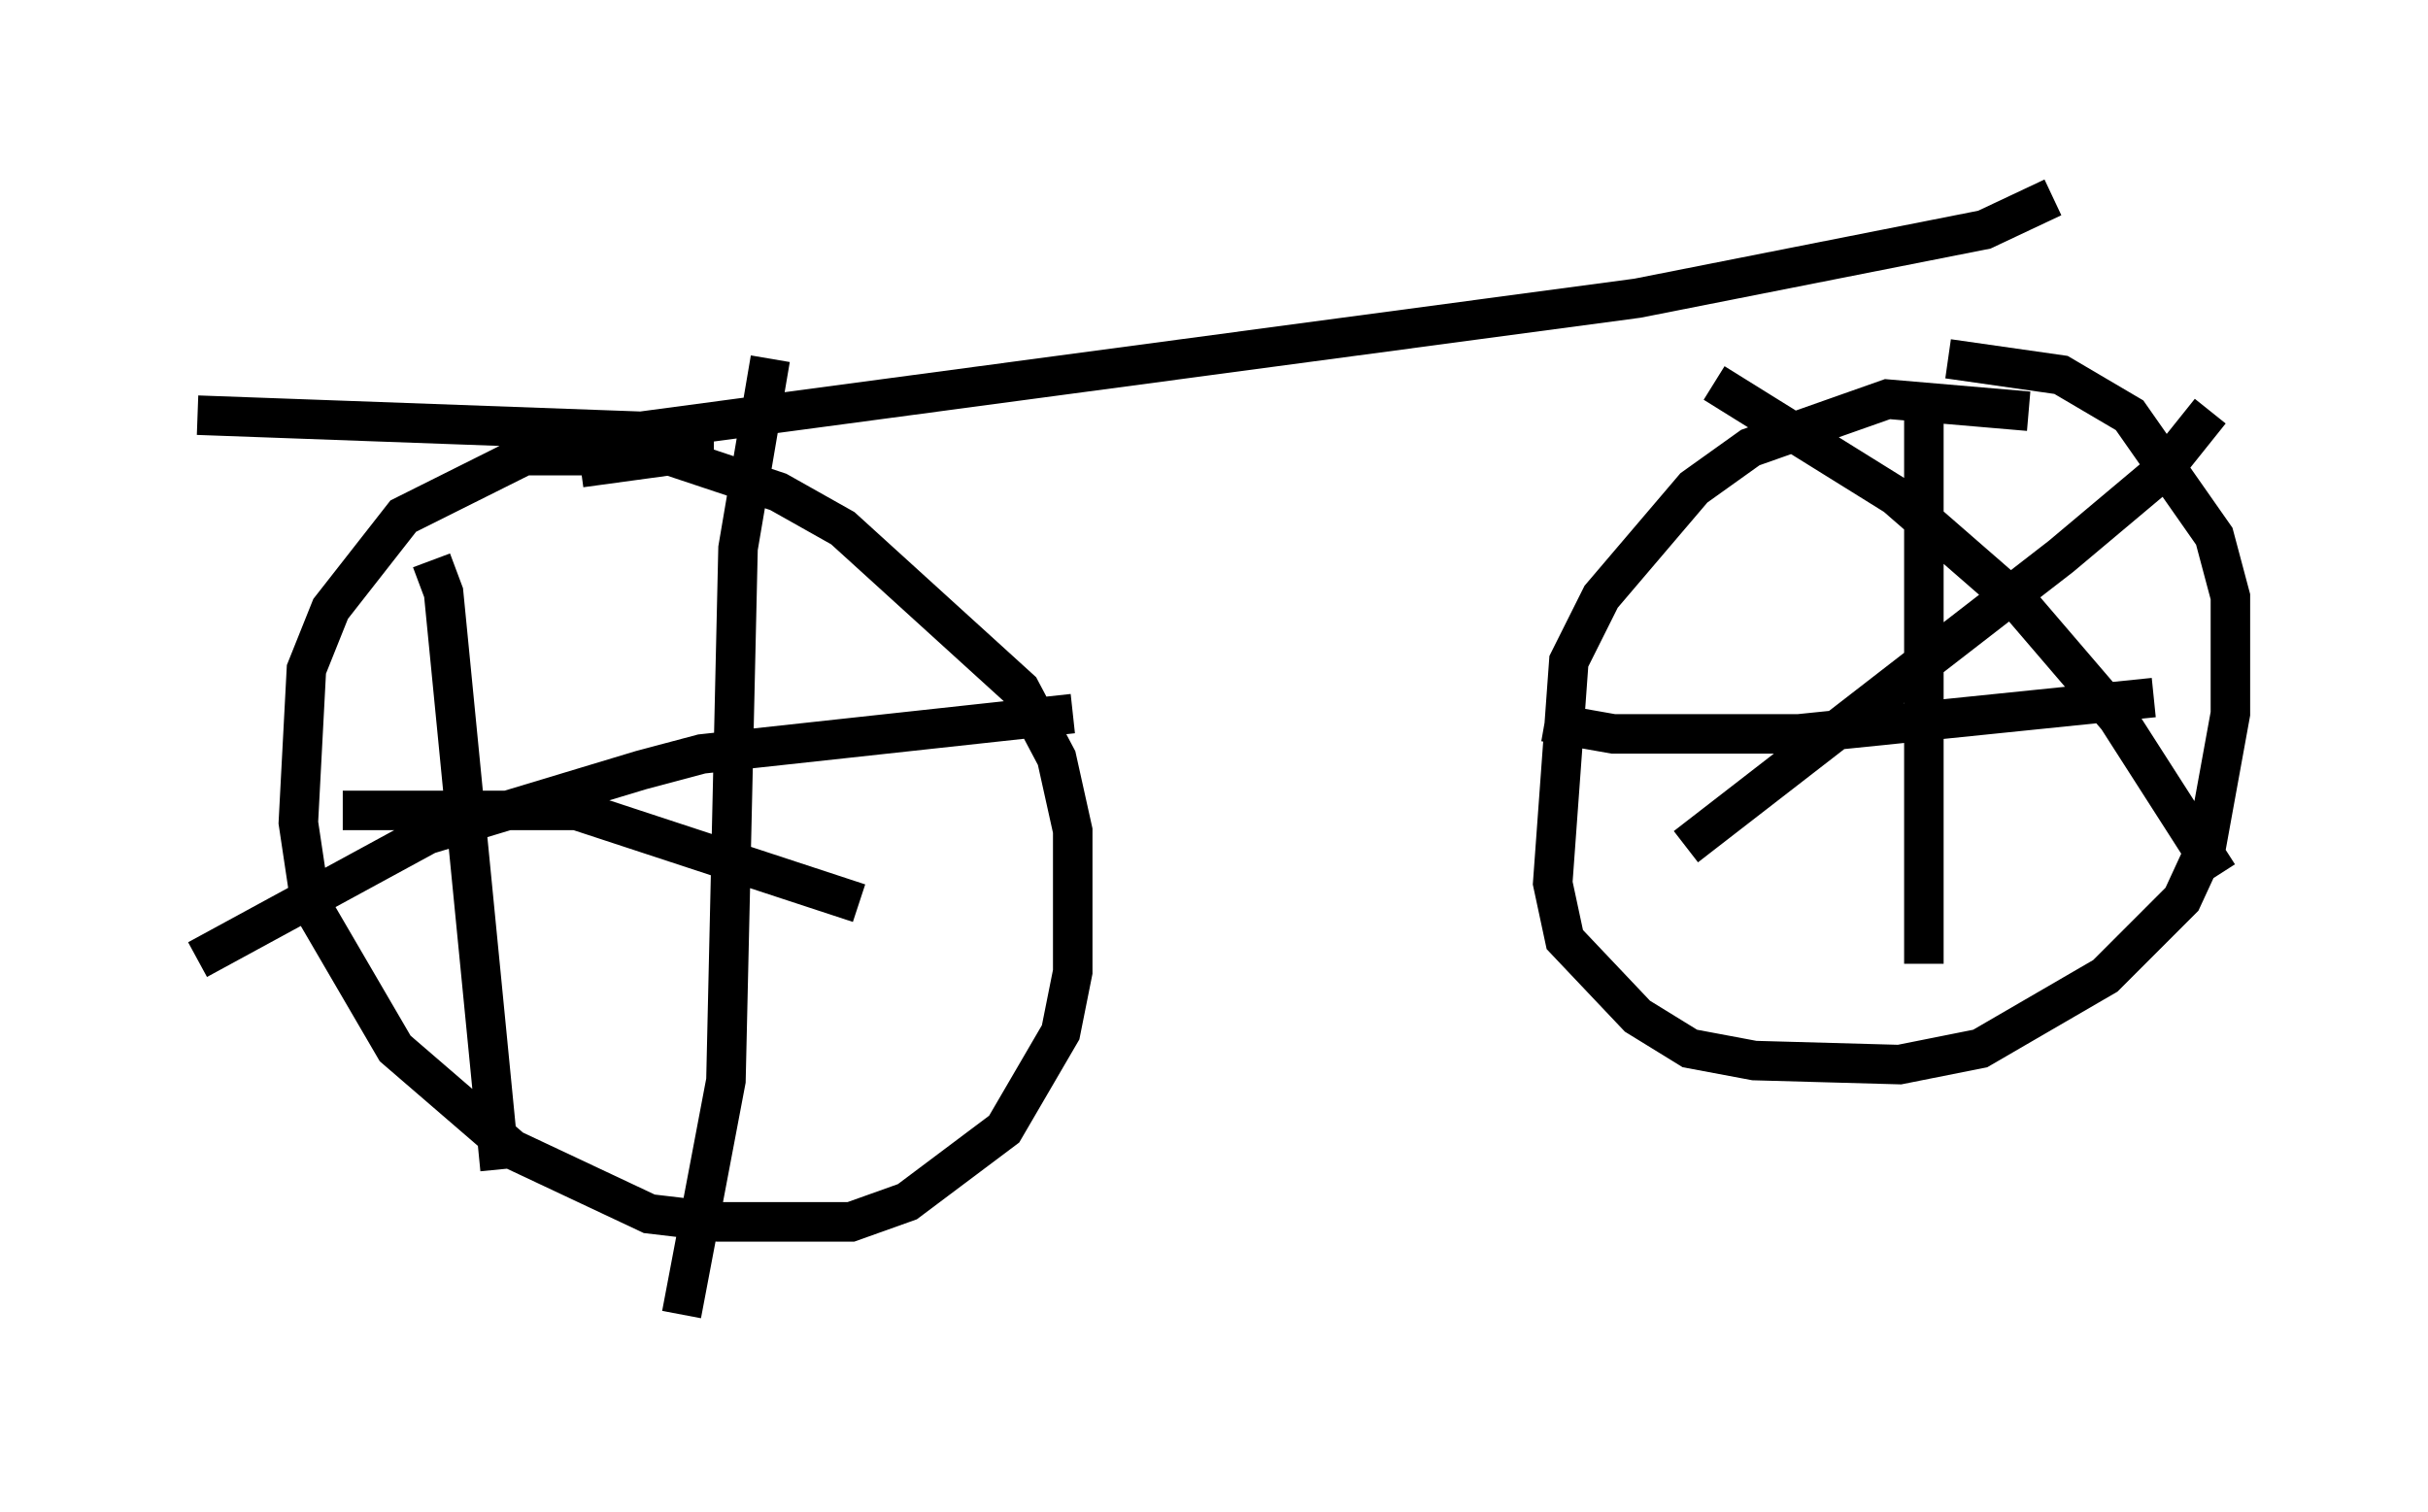 <?xml version="1.0" encoding="utf-8" ?>
<svg baseProfile="full" height="38.277" version="1.1" width="61.451" xmlns="http://www.w3.org/2000/svg" xmlns:ev="http://www.w3.org/2001/xml-events" xmlns:xlink="http://www.w3.org/1999/xlink"><defs /><rect fill="white" height="38.277" width="61.451" x="0" y="0" /><path d="M21.64, 12.248 m-3.573, -0.715 l-4.798, 0.0 -3.063, 1.531 l-1.838, 2.348 -0.613, 1.531 l-0.204, 3.879 0.306, 2.042 l2.144, 3.675 2.96, 2.552 l3.471, 1.633 1.735, 0.204 l3.369, 0.0 1.429, -0.51 l2.45, -1.838 1.429, -2.45 l0.306, -1.531 0.0, -3.573 l-0.408, -1.838 -0.919, -1.735 l-4.492, -4.083 -1.633, -0.919 l-2.756, -0.919 -2.246, 0.306 m36.648, -1.429 l-3.573, -0.306 -3.471, 1.225 l-1.429, 1.021 -2.348, 2.756 l-0.817, 1.633 -0.408, 5.615 l0.306, 1.429 1.838, 1.94 l1.327, 0.817 1.633, 0.306 l3.675, 0.102 2.042, -0.408 l3.165, -1.838 1.94, -1.94 l0.613, -1.327 0.613, -3.369 l0.0, -2.96 -0.408, -1.531 l-2.144, -3.063 -1.735, -1.021 l-2.858, -0.408 m-0.613, 1.327 l0.0, 13.986 m-9.596, -6.125 l1.735, 0.306 4.696, 0.0 l8.983, -0.919 m-11.127, -7.963 l4.594, 2.858 3.165, 2.756 l2.45, 2.858 2.552, 3.981 m-0.204, -11.74 l-1.225, 1.531 -2.552, 2.144 l-9.494, 7.35 m-31.748, -7.248 l0.306, 0.817 1.429, 14.598 m-3.981, -9.086 l5.921, 0.0 7.146, 2.348 m-2.246, -13.781 l-0.817, 4.798 -0.306, 13.475 l-1.123, 5.921 m9.902, -15.211 l-9.392, 1.021 -1.531, 0.408 l-5.41, 1.633 -5.819, 3.165 m0.0, -13.781 l11.229, 0.408 25.215, -3.369 l8.779, -1.735 1.735, -0.817 " fill="none" stroke="black" stroke-width="1" /></svg>